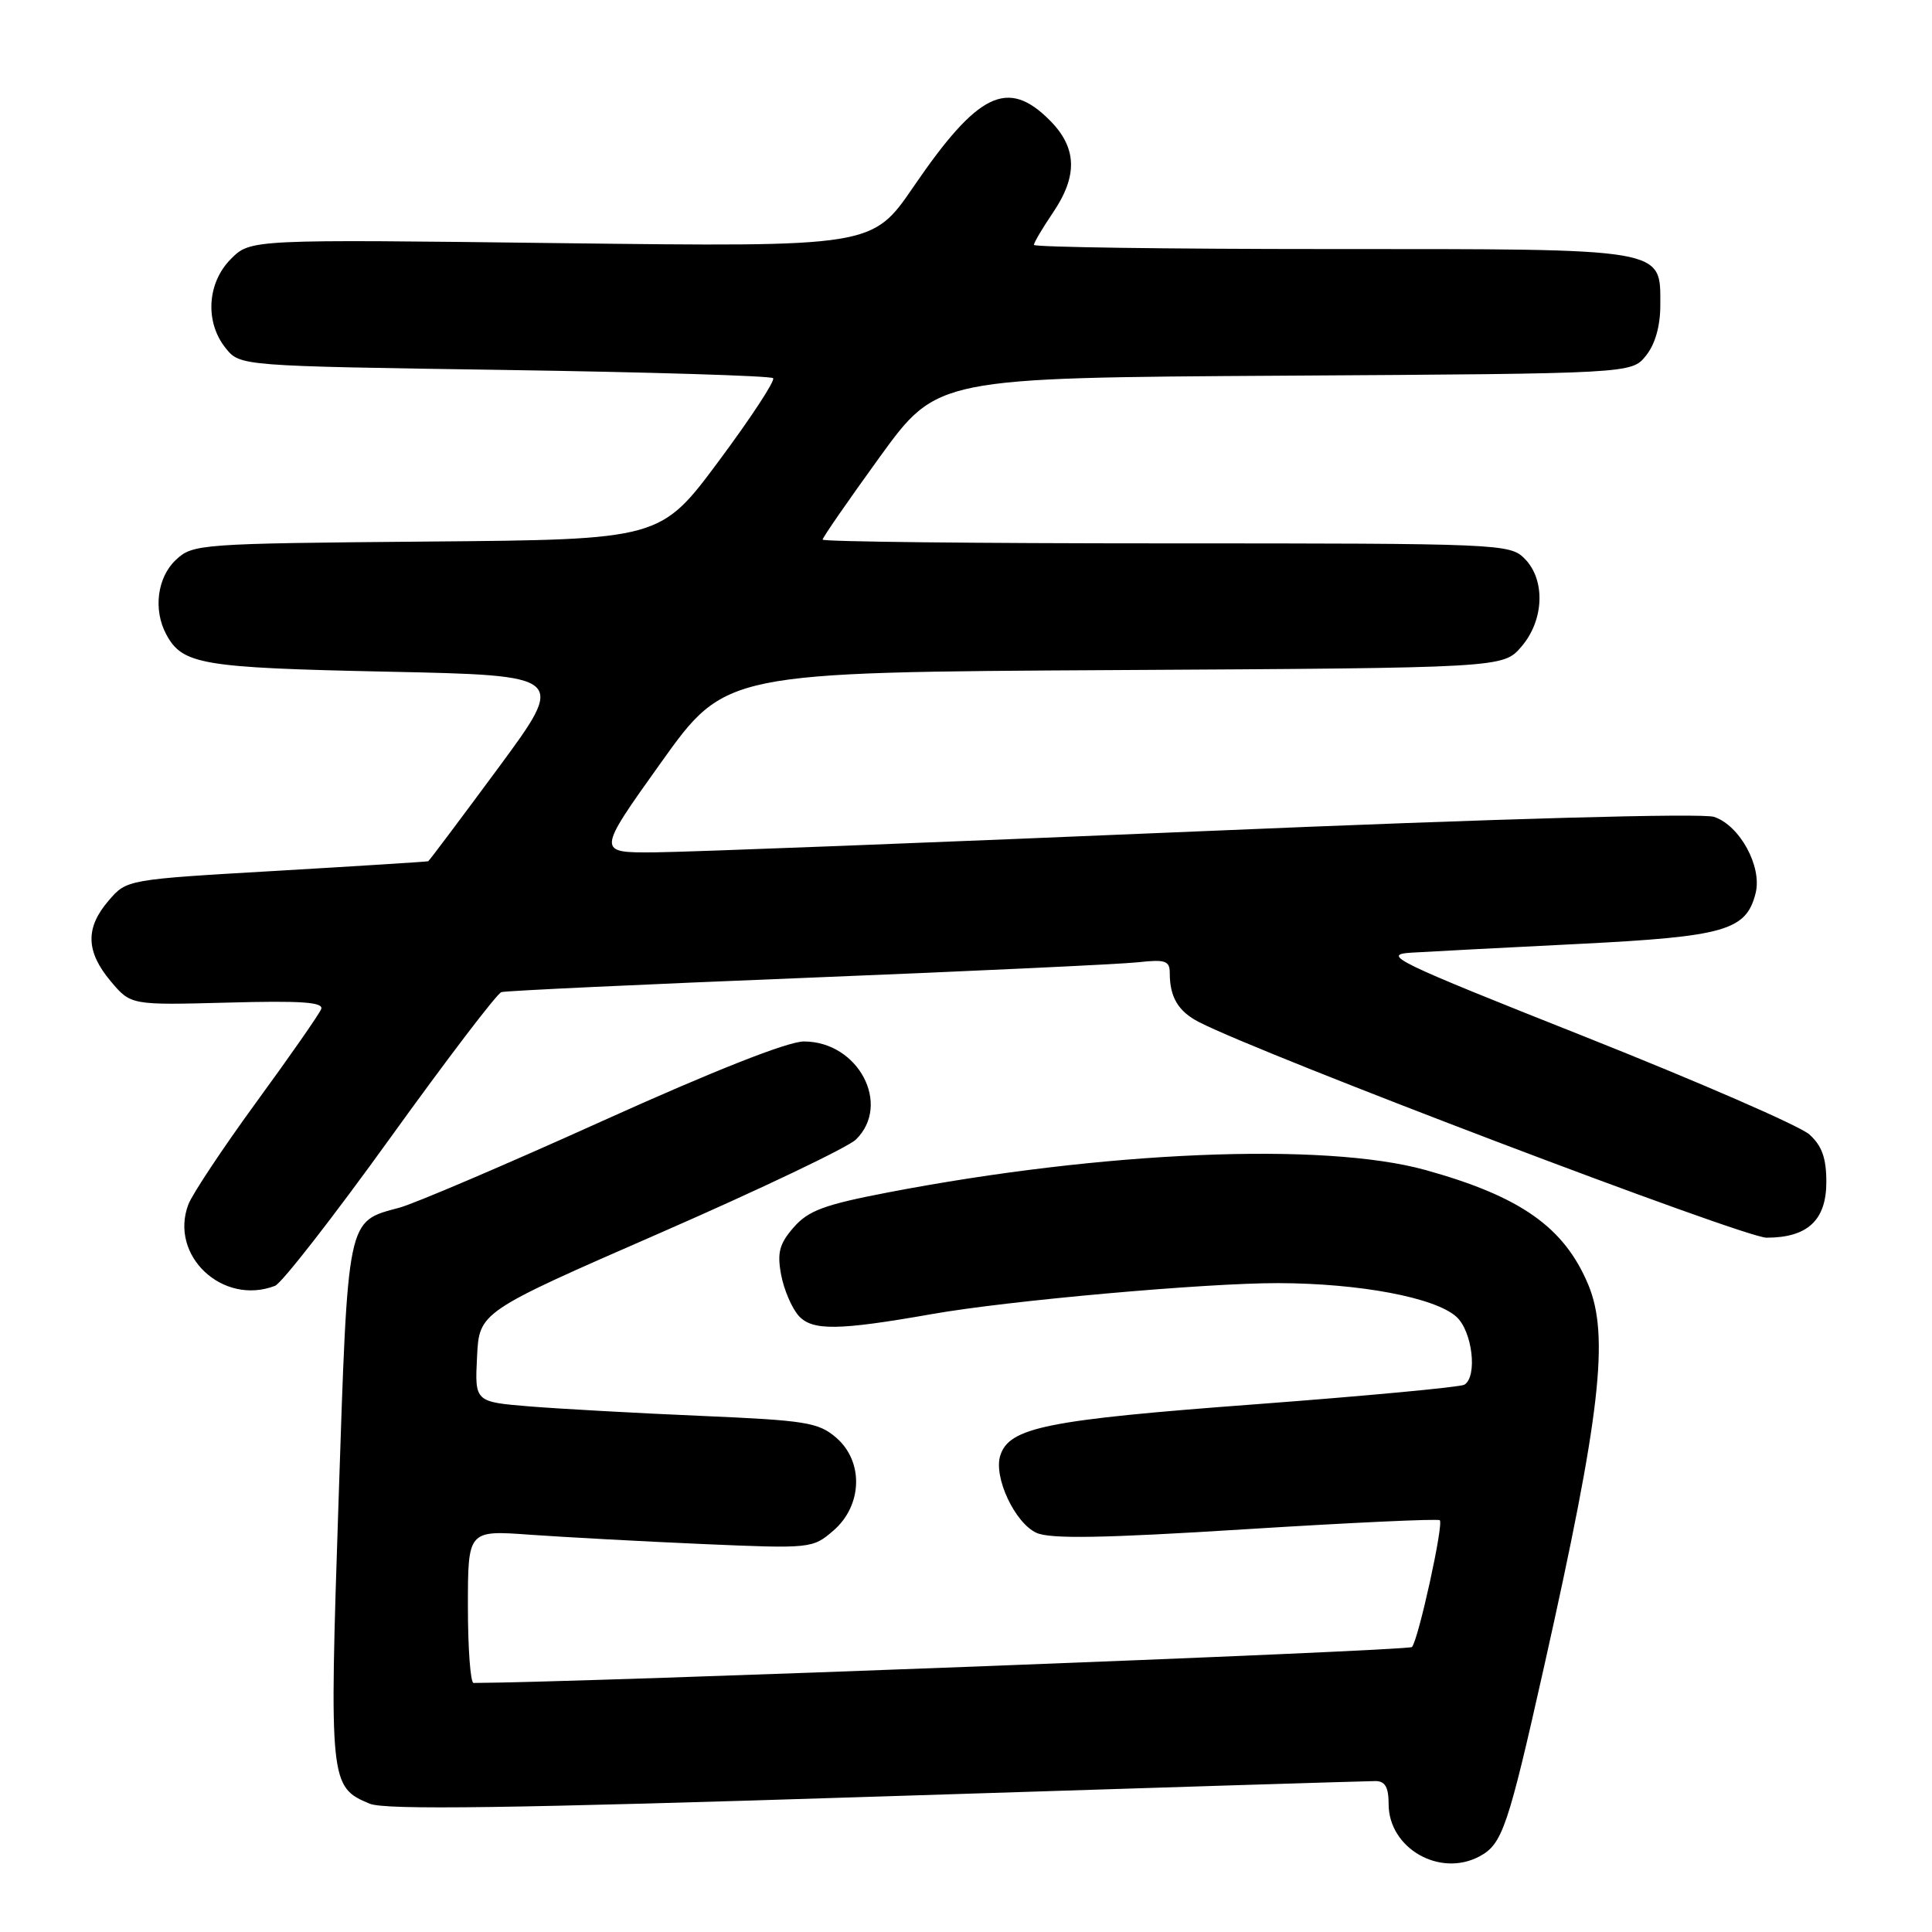 <?xml version="1.0" encoding="UTF-8" standalone="no"?>
<!DOCTYPE svg PUBLIC "-//W3C//DTD SVG 1.1//EN" "http://www.w3.org/Graphics/SVG/1.1/DTD/svg11.dtd" >
<svg xmlns="http://www.w3.org/2000/svg" xmlns:xlink="http://www.w3.org/1999/xlink" version="1.1" viewBox="0 0 256 256">
 <g >
 <path fill="currentColor"
d=" M 196.04 245.98 C 199.07 244.36 199.81 242.19 204.62 220.74 C 212.06 187.53 213.28 177.00 210.45 170.22 C 207.26 162.60 201.48 158.53 188.87 155.03 C 175.40 151.30 146.19 152.52 117.63 158.01 C 109.24 159.62 107.10 160.41 105.17 162.63 C 103.27 164.80 102.96 165.98 103.50 168.90 C 103.87 170.88 104.92 173.33 105.83 174.35 C 107.63 176.35 111.07 176.31 123.50 174.12 C 133.64 172.33 159.78 170.00 169.39 170.02 C 180.18 170.05 190.16 171.93 192.98 174.48 C 195.10 176.40 195.80 182.39 194.04 183.48 C 193.51 183.80 181.02 184.97 166.29 186.08 C 138.69 188.14 133.72 189.14 132.54 192.87 C 131.63 195.73 134.48 201.81 137.34 203.11 C 139.16 203.94 146.21 203.82 165.08 202.63 C 178.99 201.76 190.56 201.22 190.78 201.44 C 191.31 201.97 187.94 217.30 187.09 218.24 C 186.63 218.75 76.75 222.96 62.75 223.00 C 62.34 223.00 62.00 218.45 62.00 212.88 C 62.00 202.76 62.00 202.76 70.25 203.36 C 74.79 203.68 85.05 204.24 93.06 204.59 C 107.41 205.21 107.67 205.19 110.41 202.83 C 114.29 199.50 114.47 193.66 110.80 190.50 C 108.44 188.47 106.78 188.21 92.85 187.61 C 84.41 187.25 74.22 186.68 70.21 186.36 C 62.91 185.76 62.91 185.76 63.21 179.80 C 63.50 173.84 63.50 173.84 87.50 163.36 C 100.70 157.59 112.36 152.03 113.42 150.99 C 118.15 146.35 113.72 138.00 106.52 138.00 C 104.39 138.00 94.61 141.86 79.86 148.52 C 67.05 154.31 54.93 159.48 52.94 160.02 C 45.92 161.91 46.12 160.96 44.86 198.89 C 43.62 236.18 43.69 236.80 48.99 239.00 C 51.05 239.85 67.54 239.62 116.11 238.06 C 151.52 236.92 181.29 236.00 182.25 236.00 C 183.53 236.00 184.00 236.81 184.00 239.05 C 184.00 244.90 190.77 248.80 196.04 245.98 Z  M 36.44 170.38 C 37.32 170.05 44.19 161.22 51.71 150.78 C 59.23 140.34 65.85 131.64 66.44 131.46 C 67.02 131.28 85.28 130.43 107.00 129.56 C 128.72 128.69 148.41 127.76 150.75 127.51 C 154.42 127.10 155.00 127.30 155.00 128.94 C 155.00 132.13 156.12 134.01 158.87 135.43 C 167.33 139.78 231.07 164.00 234.07 164.00 C 239.51 164.00 242.00 161.69 242.00 156.62 C 242.00 153.46 241.42 151.82 239.75 150.32 C 238.51 149.20 225.15 143.39 210.06 137.39 C 184.69 127.32 182.96 126.48 187.06 126.23 C 189.50 126.08 199.51 125.56 209.29 125.07 C 228.60 124.10 231.39 123.29 232.63 118.34 C 233.51 114.83 230.53 109.37 227.12 108.24 C 225.54 107.72 198.76 108.46 159.50 110.13 C 123.75 111.64 91.02 112.91 86.77 112.94 C 79.05 113.00 79.05 113.00 87.59 101.04 C 96.14 89.08 96.14 89.08 147.66 88.79 C 199.17 88.50 199.17 88.50 201.59 85.69 C 204.62 82.17 204.81 76.81 202.00 74.00 C 200.06 72.06 198.67 72.00 154.50 72.00 C 129.48 72.00 109.00 71.78 109.00 71.50 C 109.00 71.23 112.42 66.29 116.59 60.53 C 124.19 50.06 124.19 50.06 170.18 49.78 C 216.18 49.50 216.18 49.50 218.09 47.14 C 219.31 45.63 220.00 43.22 220.00 40.45 C 220.00 32.81 221.10 33.00 176.28 33.00 C 154.67 33.00 137.00 32.75 137.00 32.45 C 137.00 32.14 138.13 30.24 139.50 28.21 C 142.85 23.28 142.72 19.57 139.08 15.92 C 133.50 10.34 129.58 12.26 121.04 24.75 C 115.58 32.72 115.58 32.72 74.39 32.22 C 33.20 31.71 33.20 31.71 30.60 34.31 C 27.43 37.48 27.13 42.70 29.91 46.14 C 31.82 48.50 31.82 48.50 66.85 49.02 C 86.12 49.31 102.13 49.80 102.44 50.11 C 102.75 50.41 99.51 55.35 95.25 61.08 C 87.50 71.50 87.50 71.50 56.55 71.76 C 26.39 72.02 25.54 72.09 23.30 74.19 C 20.84 76.50 20.28 80.79 22.02 84.04 C 24.17 88.06 26.67 88.48 51.28 89.00 C 75.06 89.50 75.06 89.50 66.03 101.75 C 61.05 108.49 56.88 114.05 56.74 114.12 C 56.61 114.18 47.57 114.75 36.65 115.39 C 16.79 116.54 16.79 116.54 14.40 119.33 C 11.28 122.94 11.37 126.09 14.67 130.02 C 17.34 133.19 17.34 133.19 30.18 132.85 C 39.92 132.58 42.91 132.79 42.56 133.71 C 42.30 134.37 38.46 139.89 34.01 145.98 C 29.57 152.07 25.50 158.19 24.96 159.59 C 22.39 166.36 29.50 173.05 36.44 170.38 Z "/>
</g>
</svg>